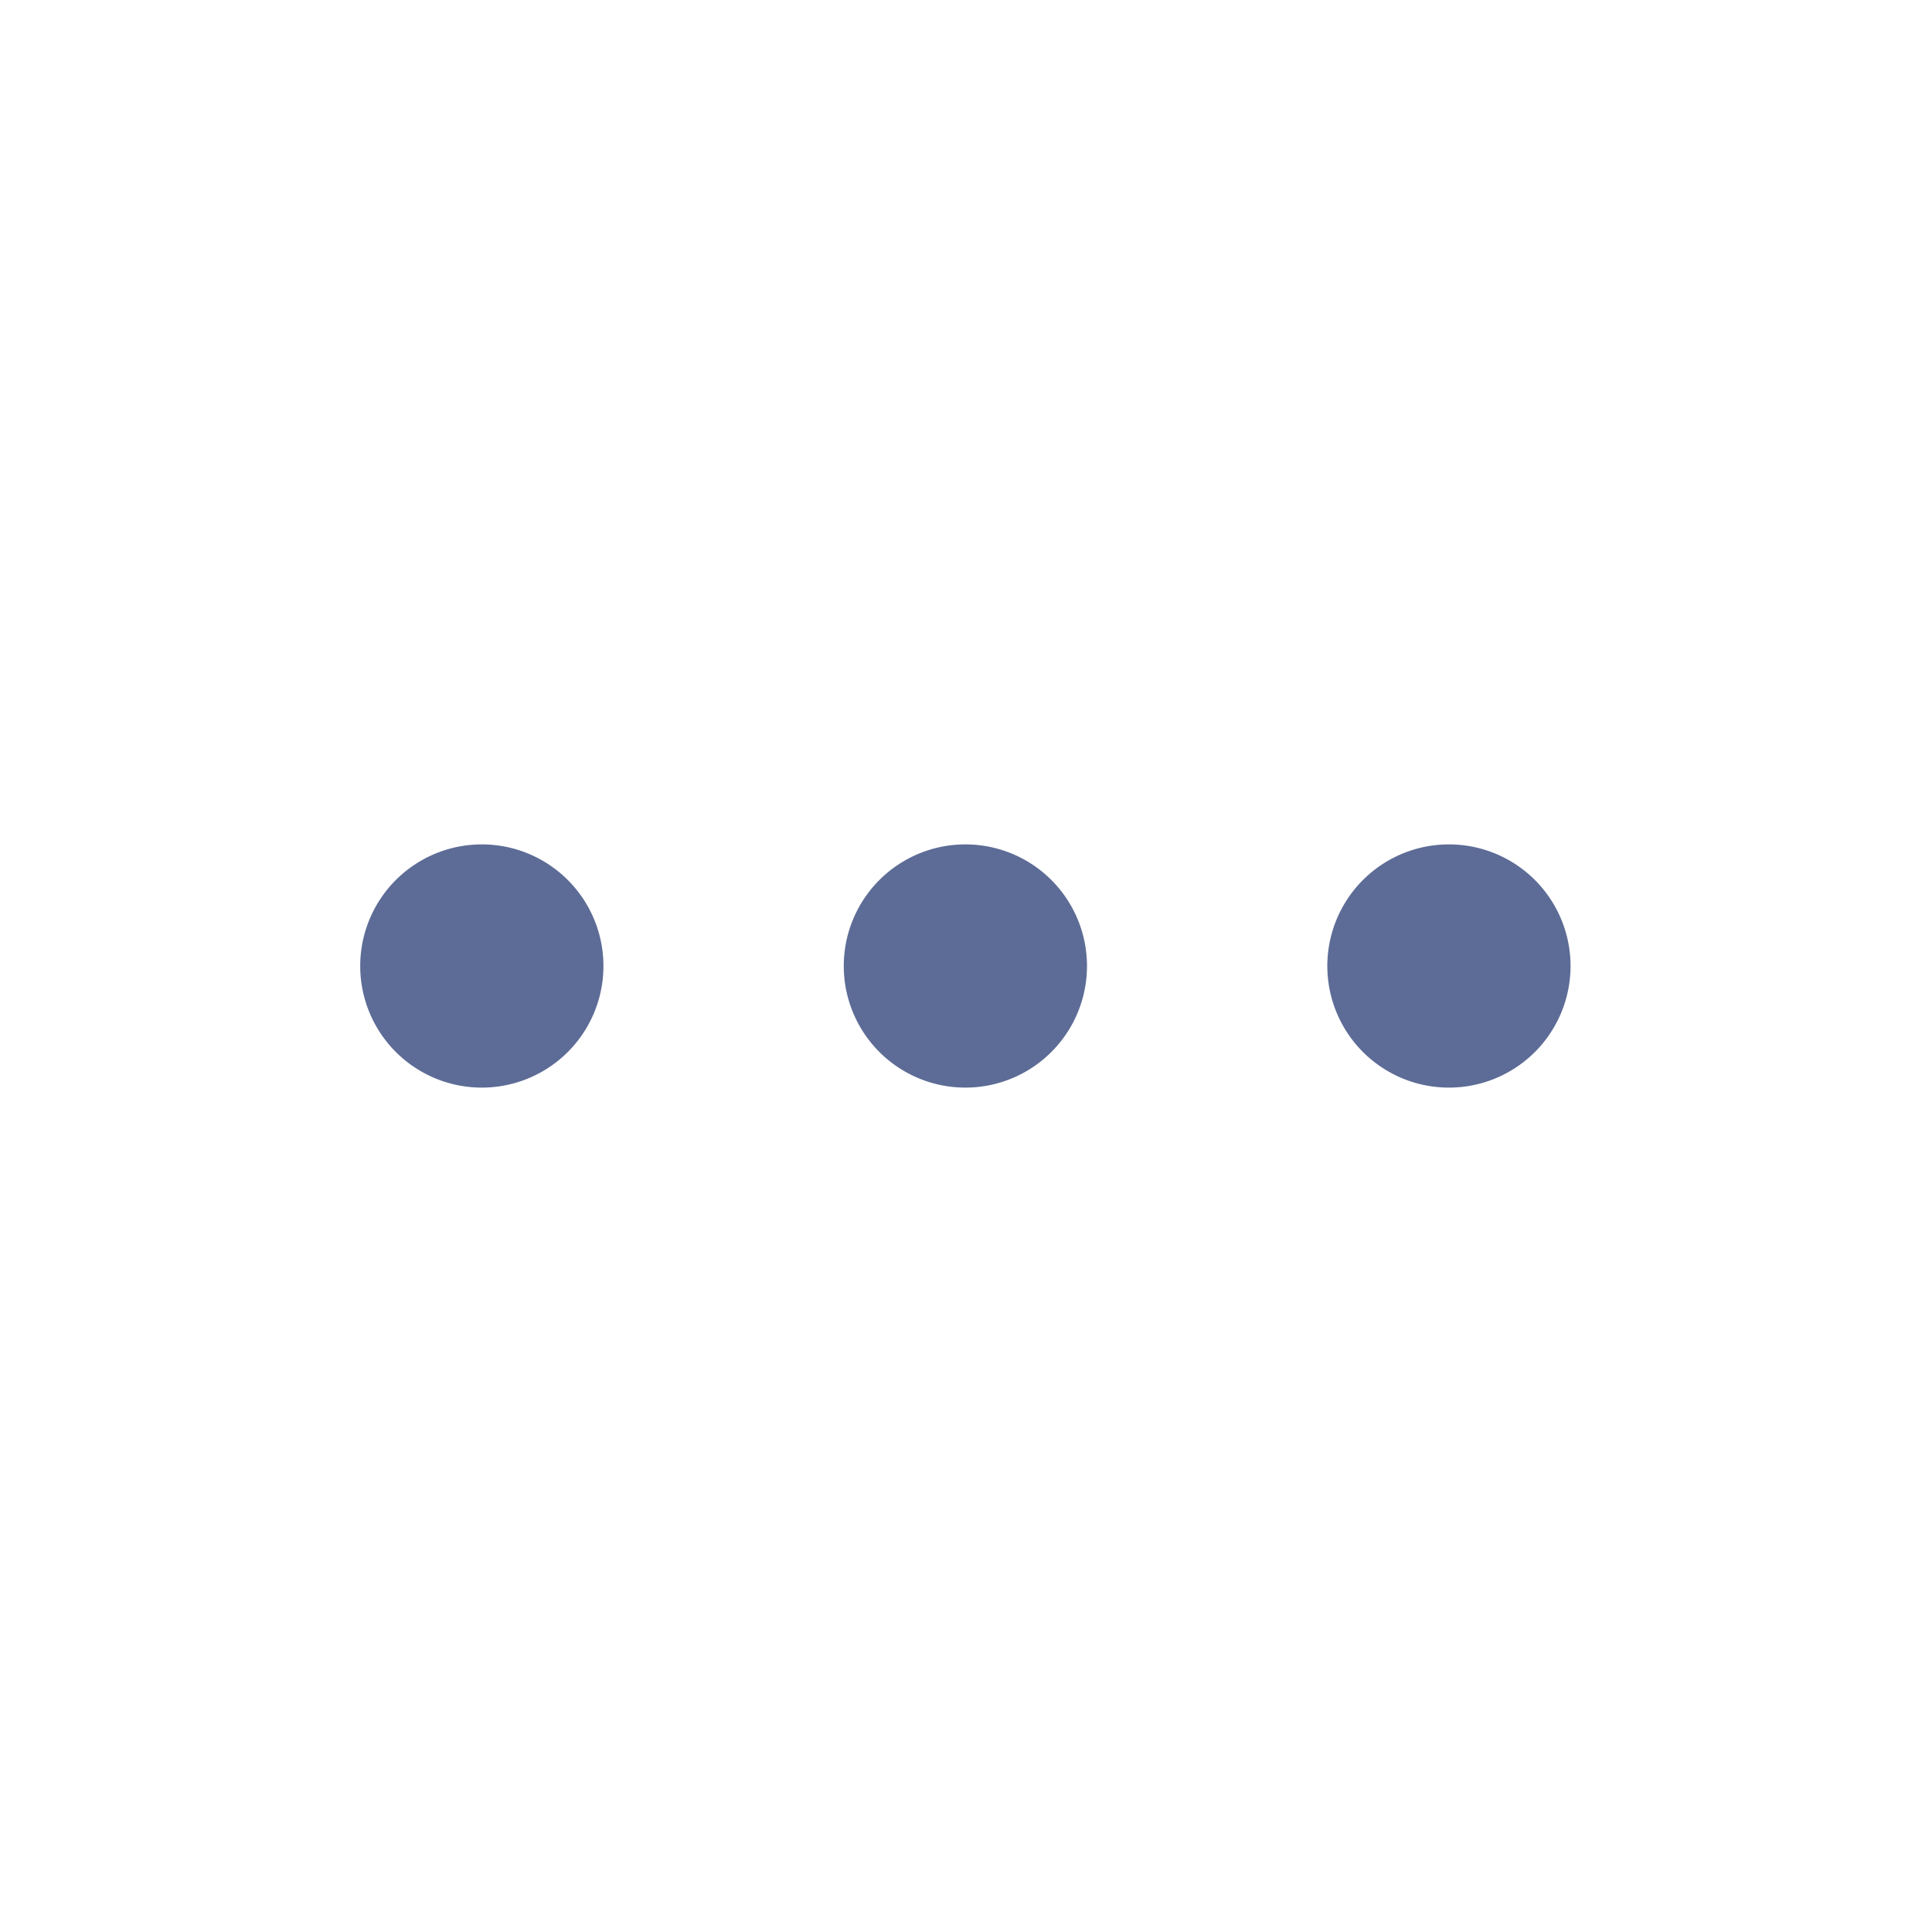 <?xml version="1.0" standalone="no"?><!DOCTYPE svg PUBLIC "-//W3C//DTD SVG 1.1//EN" "http://www.w3.org/Graphics/SVG/1.1/DTD/svg11.dtd"><svg t="1550998210322" class="icon" style="" viewBox="0 0 1024 1024" version="1.1" xmlns="http://www.w3.org/2000/svg" p-id="3591" xmlns:xlink="http://www.w3.org/1999/xlink" width="32" height="32"><defs><style type="text/css"></style></defs><path d="M255.378 512m-64.455 0a62.987 62.987 0 1 0 128.91 0 62.987 62.987 0 1 0-128.91 0Z" p-id="3592" fill="#5D6C96"></path><path d="M511.672 512m-64.455 0a62.987 62.987 0 1 0 128.91 0 62.987 62.987 0 1 0-128.91 0Z" p-id="3593" fill="#5D6C96"></path><path d="M767.965 512m-64.455 0a62.987 62.987 0 1 0 128.91 0 62.987 62.987 0 1 0-128.91 0Z" p-id="3594" fill="#5D6C96"></path></svg>